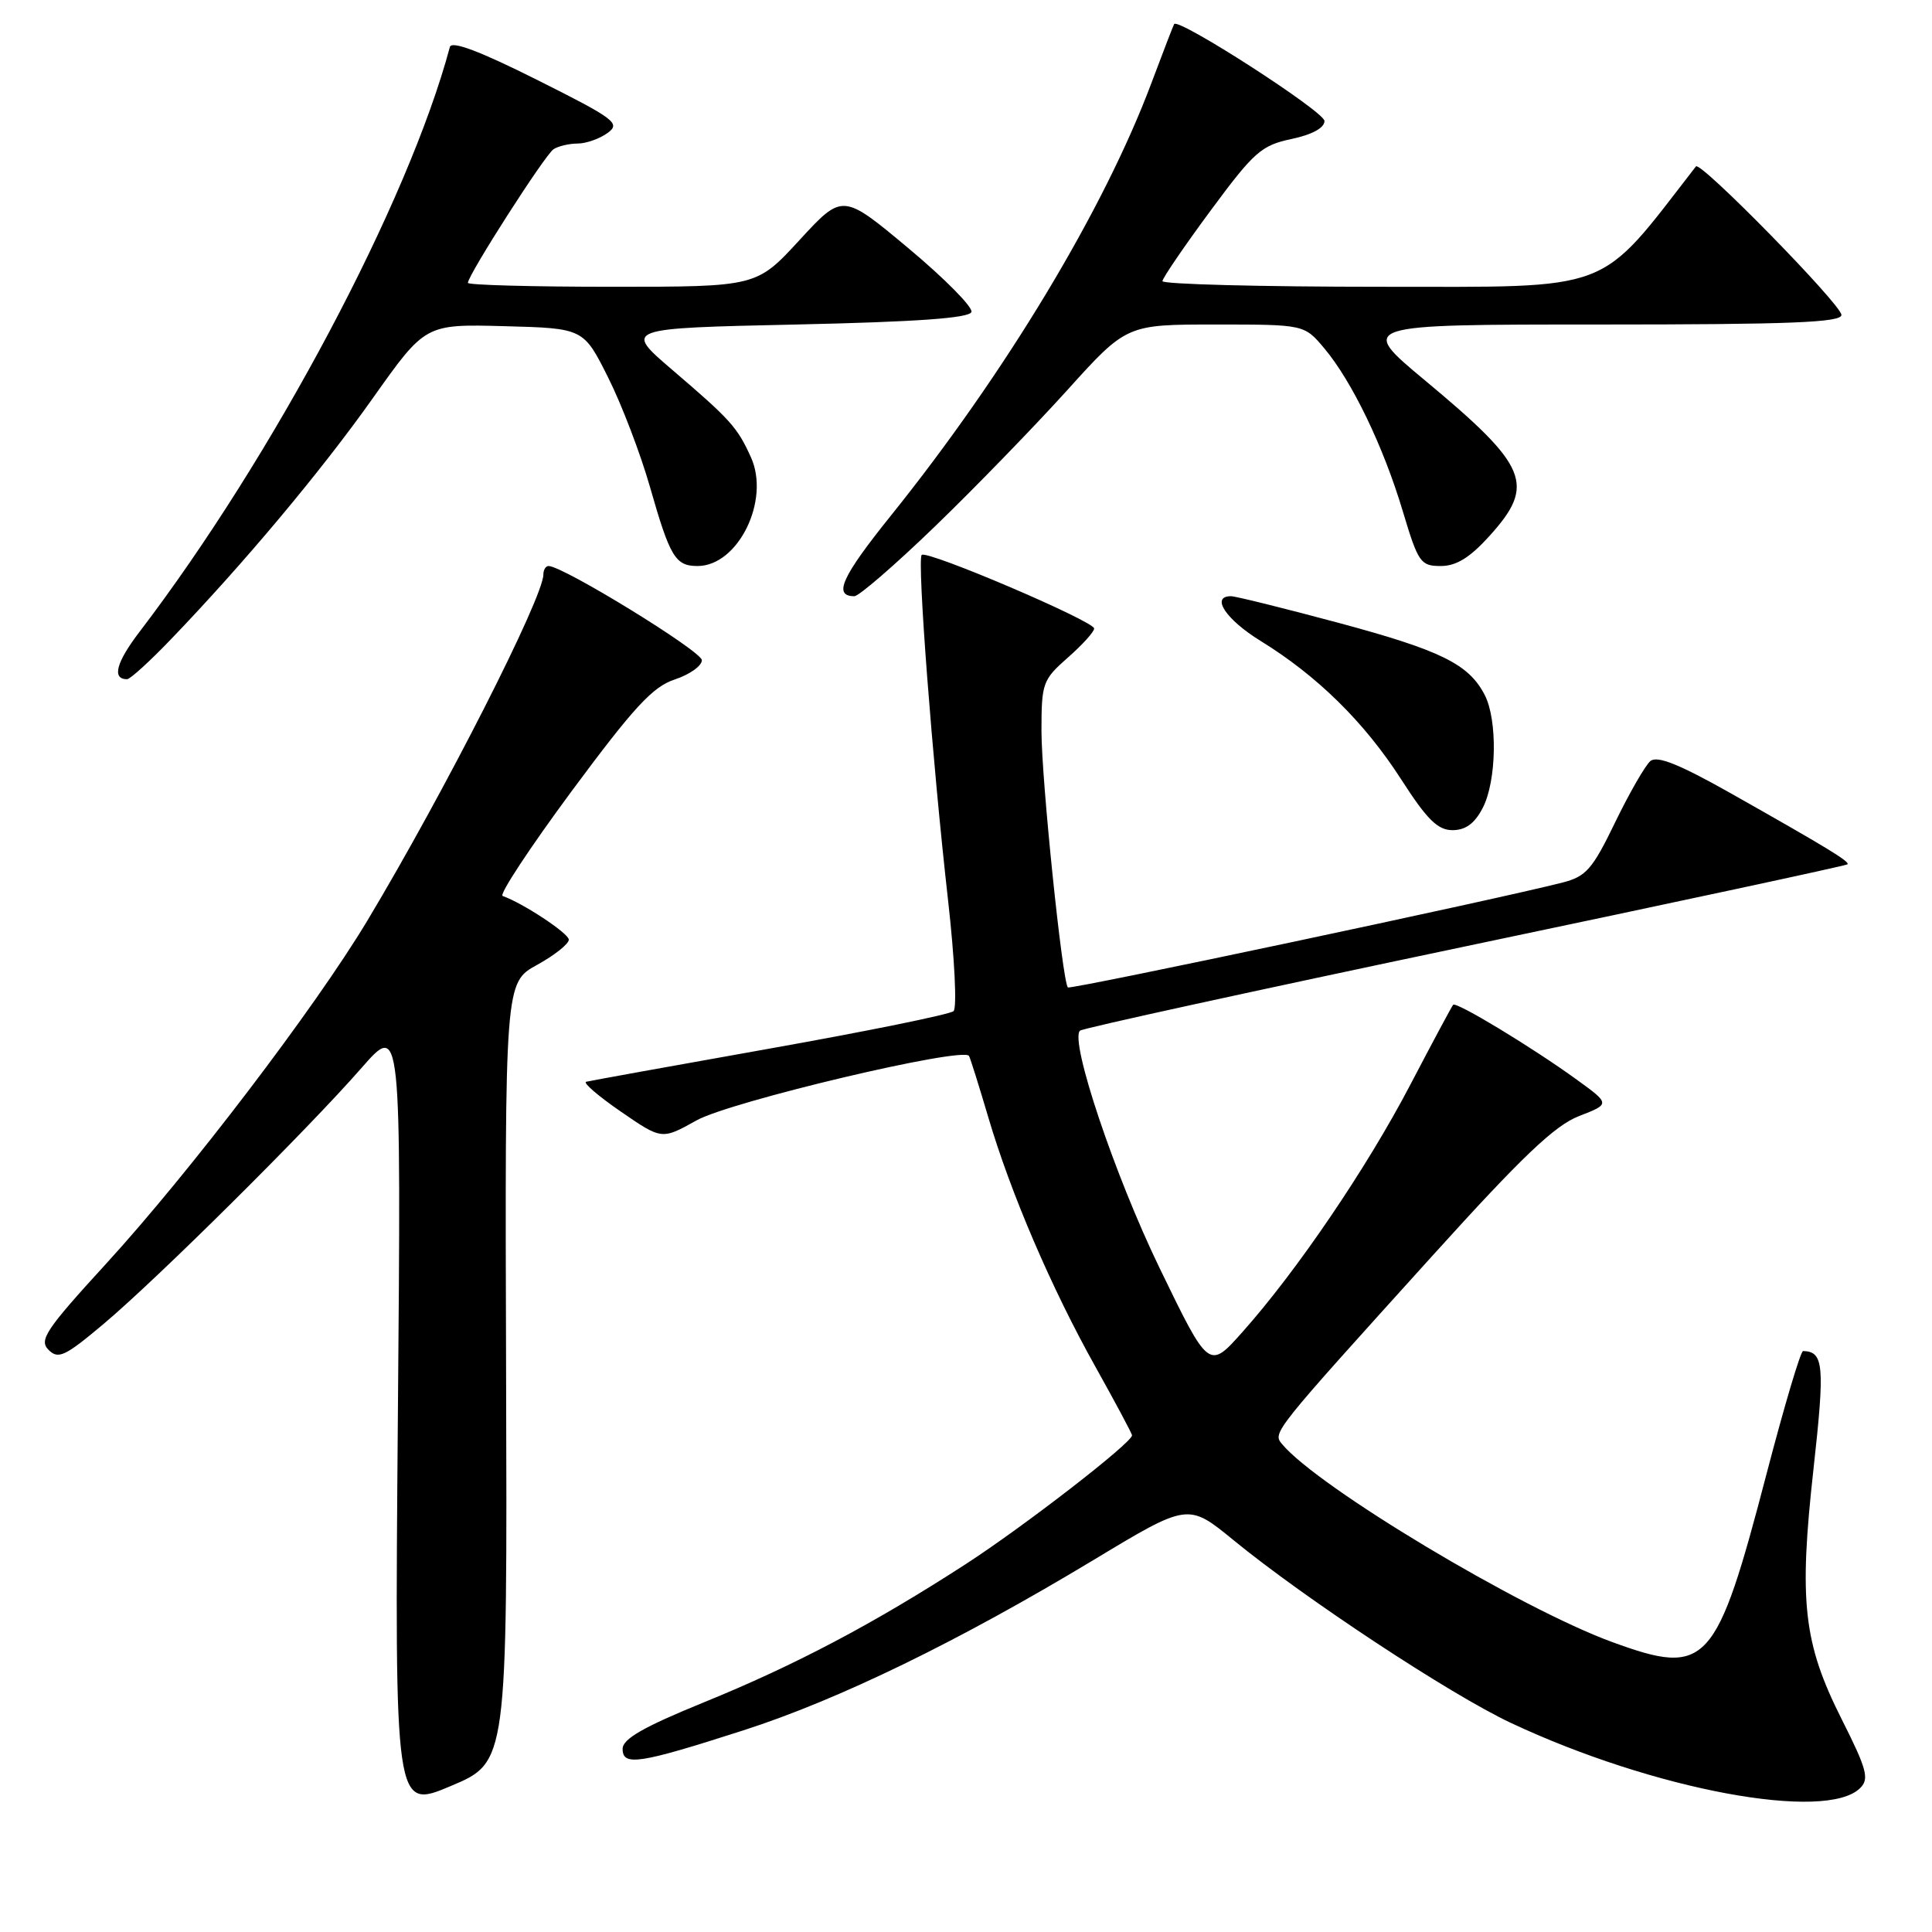 <?xml version="1.0" encoding="UTF-8" standalone="no"?>
<!DOCTYPE svg PUBLIC "-//W3C//DTD SVG 1.1//EN" "http://www.w3.org/Graphics/SVG/1.1/DTD/svg11.dtd" >
<svg xmlns="http://www.w3.org/2000/svg" xmlns:xlink="http://www.w3.org/1999/xlink" version="1.1" viewBox="0 0 256 256">
 <g >
 <path fill="currentColor"
d=" M 67.06 181.85 C 66.90 130.20 66.90 130.20 71.17 127.85 C 73.51 126.56 75.40 125.05 75.37 124.50 C 75.31 123.64 69.29 119.67 66.60 118.72 C 66.11 118.54 70.24 112.28 75.77 104.80 C 84.01 93.68 86.49 90.99 89.42 90.03 C 91.39 89.38 93.00 88.23 93.00 87.48 C 93.00 86.30 74.60 75.00 72.69 75.00 C 72.31 75.00 72.00 75.51 72.00 76.12 C 72.00 79.17 58.82 105.09 48.67 122.00 C 41.77 133.50 25.16 155.32 14.06 167.45 C 6.06 176.19 5.14 177.57 6.43 178.86 C 7.72 180.15 8.60 179.74 13.70 175.45 C 20.79 169.50 40.76 149.68 47.91 141.50 C 53.16 135.50 53.16 135.50 52.72 187.65 C 52.29 239.80 52.29 239.80 59.75 236.65 C 67.22 233.50 67.22 233.50 67.06 181.85 Z  M 246.50 236.91 C 247.71 235.70 247.36 234.41 244.03 227.80 C 238.95 217.71 238.34 212.25 240.30 194.62 C 241.82 180.91 241.66 179.09 238.92 179.02 C 238.59 179.01 236.44 186.26 234.12 195.13 C 227.40 220.86 226.21 222.17 213.65 217.59 C 201.48 213.15 174.59 197.03 169.88 191.35 C 168.61 189.82 168.55 189.90 189.79 166.41 C 201.67 153.27 206.00 149.14 209.22 147.89 C 213.37 146.28 213.37 146.28 208.93 143.06 C 203.07 138.81 192.97 132.69 192.55 133.14 C 192.37 133.34 189.81 138.12 186.86 143.76 C 181.12 154.74 171.87 168.37 164.63 176.50 C 160.18 181.50 160.18 181.50 153.64 168.00 C 147.70 155.74 141.73 137.94 143.10 136.57 C 143.40 136.26 166.34 131.25 194.08 125.42 C 221.81 119.60 244.64 114.70 244.80 114.53 C 245.15 114.18 242.13 112.34 229.22 105.05 C 222.51 101.27 219.59 100.10 218.69 100.84 C 218.01 101.41 215.91 105.06 214.02 108.95 C 211.01 115.18 210.17 116.14 207.05 116.94 C 198.33 119.18 141.83 131.16 141.50 130.84 C 140.77 130.10 138.00 103.27 138.00 96.85 C 138.00 90.51 138.16 90.07 141.50 87.13 C 143.42 85.44 144.99 83.71 144.98 83.28 C 144.96 82.30 122.82 72.85 122.13 73.53 C 121.50 74.17 123.55 100.98 125.63 119.35 C 126.49 126.97 126.82 133.55 126.35 133.98 C 125.88 134.41 114.93 136.64 102.00 138.94 C 89.07 141.24 78.13 143.22 77.67 143.34 C 77.21 143.46 79.28 145.24 82.26 147.29 C 87.69 151.03 87.69 151.03 92.29 148.46 C 96.79 145.95 127.71 138.63 128.40 139.92 C 128.58 140.24 129.72 143.88 130.94 148.00 C 133.93 158.14 139.33 170.71 145.17 181.14 C 147.82 185.89 150.00 189.96 150.00 190.19 C 150.00 191.17 135.73 202.22 127.97 207.25 C 115.77 215.15 105.38 220.64 93.19 225.60 C 85.27 228.83 82.50 230.42 82.50 231.73 C 82.50 234.06 84.66 233.73 98.50 229.28 C 111.11 225.23 127.03 217.48 144.96 206.67 C 157.43 199.15 157.43 199.15 163.46 204.09 C 172.98 211.88 192.14 224.50 200.17 228.28 C 219.07 237.17 242.01 241.44 246.50 236.91 Z  M 196.47 107.05 C 198.31 103.51 198.45 95.43 196.74 92.10 C 194.63 88.00 190.96 86.19 177.36 82.53 C 170.13 80.59 163.72 79.00 163.11 79.00 C 160.38 79.00 162.43 82.09 167.04 84.93 C 174.55 89.55 180.79 95.70 185.65 103.25 C 189.09 108.60 190.50 110.00 192.47 110.00 C 194.20 110.00 195.41 109.11 196.47 107.05 Z  M 22.61 84.75 C 32.35 74.62 42.57 62.41 49.43 52.72 C 56.36 42.94 56.36 42.94 66.84 43.22 C 77.32 43.50 77.32 43.50 80.59 50.04 C 82.39 53.63 84.88 60.16 86.13 64.54 C 88.78 73.82 89.49 75.00 92.43 75.00 C 97.80 75.00 102.08 66.31 99.51 60.61 C 97.71 56.62 96.82 55.63 89.07 49.00 C 82.65 43.50 82.65 43.50 105.49 43.00 C 121.50 42.65 128.45 42.15 128.72 41.34 C 128.93 40.71 125.18 36.91 120.38 32.90 C 111.65 25.61 111.65 25.61 105.95 31.80 C 100.25 38.00 100.25 38.00 81.13 38.00 C 70.61 38.00 62.00 37.77 62.00 37.48 C 62.00 36.45 72.23 20.48 73.35 19.77 C 73.98 19.36 75.43 19.02 76.56 19.02 C 77.69 19.01 79.47 18.38 80.52 17.61 C 82.26 16.34 81.50 15.76 71.18 10.59 C 63.58 6.78 59.84 5.37 59.61 6.23 C 54.10 26.79 36.19 60.53 18.48 83.73 C 15.38 87.79 14.80 90.00 16.84 90.00 C 17.24 90.00 19.84 87.64 22.61 84.75 Z  M 123.89 69.75 C 129.16 64.66 137.02 56.56 141.37 51.75 C 149.27 43.00 149.27 43.00 161.05 43.00 C 172.82 43.00 172.82 43.00 175.47 46.15 C 179.14 50.51 183.31 59.15 185.88 67.75 C 187.92 74.55 188.23 75.00 190.91 75.00 C 192.97 75.00 194.77 73.89 197.38 71.00 C 203.51 64.21 202.51 61.80 188.86 50.44 C 179.92 43.00 179.92 43.00 211.96 43.00 C 237.19 43.00 244.00 42.73 244.00 41.73 C 244.00 40.38 225.30 21.29 224.72 22.05 C 211.59 38.99 214.18 38.00 182.94 38.00 C 167.02 38.00 154.01 37.66 154.03 37.25 C 154.05 36.84 156.91 32.64 160.40 27.92 C 166.16 20.12 167.14 19.26 171.12 18.42 C 173.86 17.84 175.50 16.95 175.50 16.03 C 175.50 14.80 156.14 2.32 155.58 3.19 C 155.47 3.36 154.12 6.88 152.57 11.00 C 146.29 27.75 133.27 49.37 118.05 68.32 C 111.52 76.44 110.36 79.00 113.21 79.00 C 113.81 79.00 118.62 74.84 123.89 69.75 Z "/>
</g>
</svg>